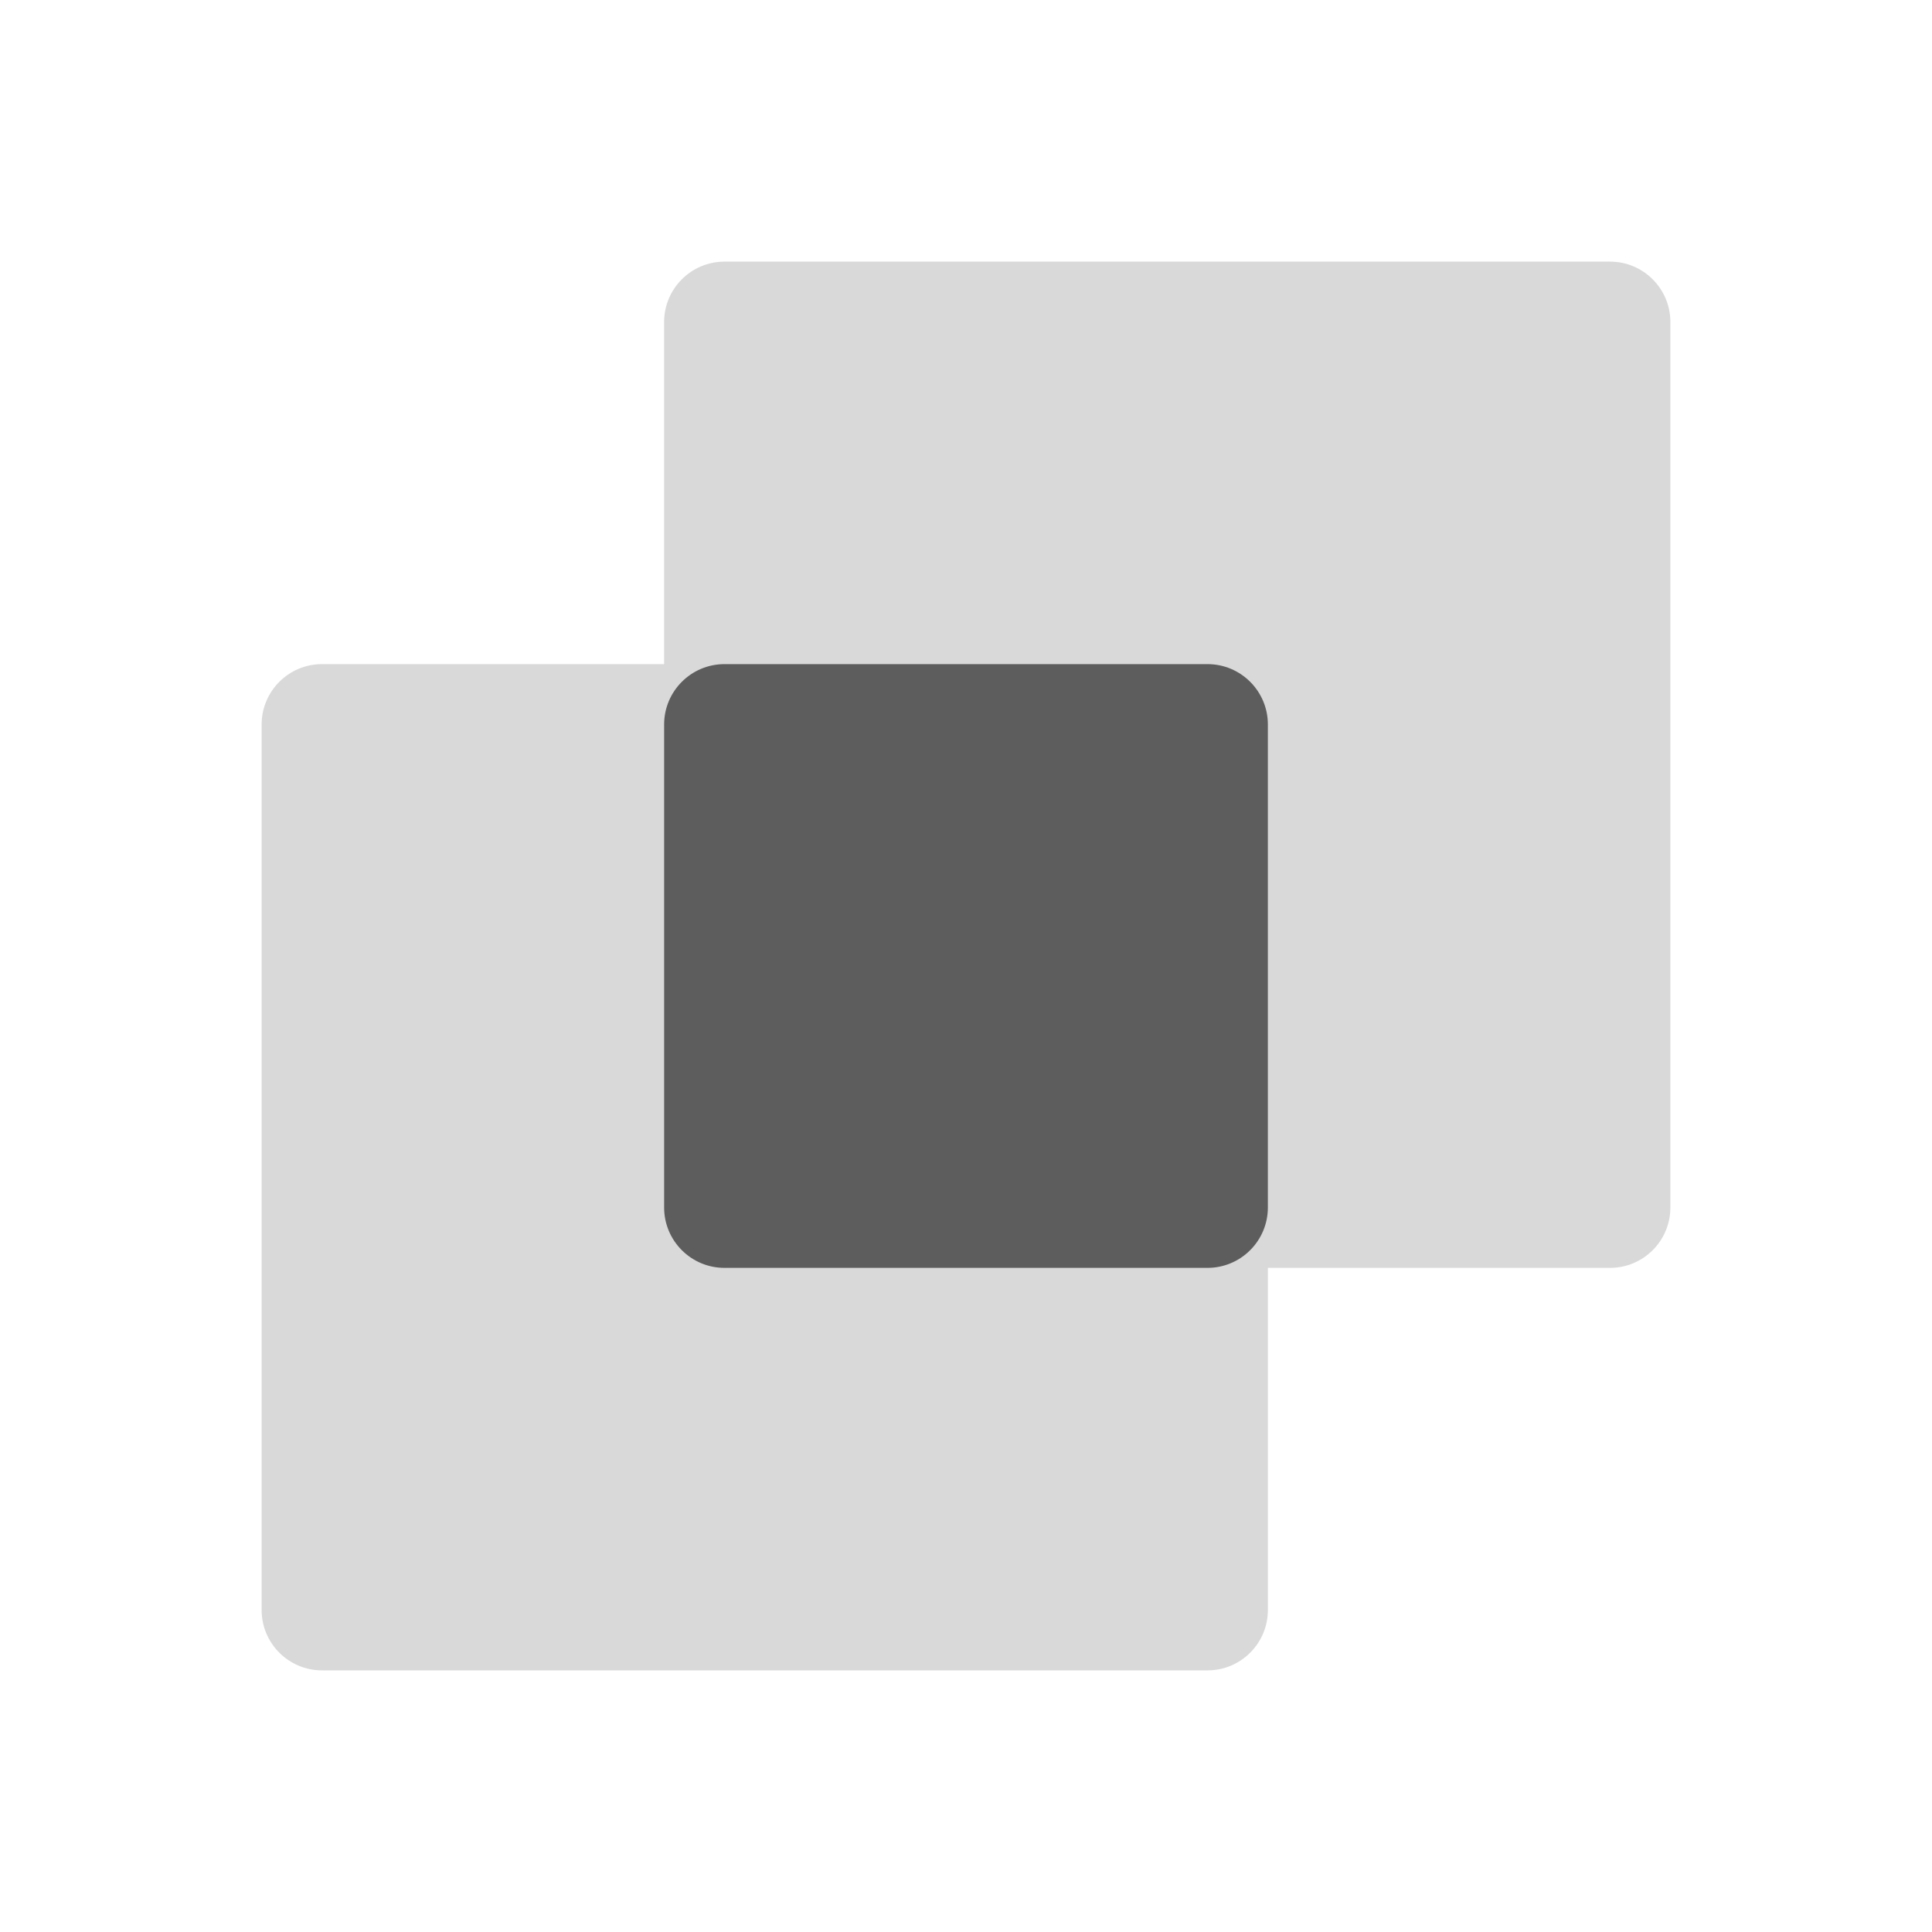 <svg width="24" height="24" viewBox="0 0 24 24" fill="none" xmlns="http://www.w3.org/2000/svg">
<path d="M9 3.25C8.586 3.25 8.25 3.586 8.25 4V8.25H4C3.586 8.25 3.25 8.586 3.25 9V20C3.25 20.414 3.586 20.75 4 20.75H15C15.414 20.75 15.75 20.414 15.75 20V15.75H20C20.414 15.75 20.75 15.414 20.75 15V4C20.75 3.586 20.414 3.25 20 3.25H9Z" fill="#D9D9D9"/>
<path d="M9 8.25C8.586 8.25 8.25 8.586 8.25 9V15C8.25 15.414 8.586 15.75 9 15.75H15C15.199 15.75 15.39 15.671 15.53 15.53C15.671 15.39 15.75 15.199 15.75 15L15.75 9C15.75 8.586 15.414 8.25 15 8.25H9Z" fill="#5D5D5D"/>
</svg>
